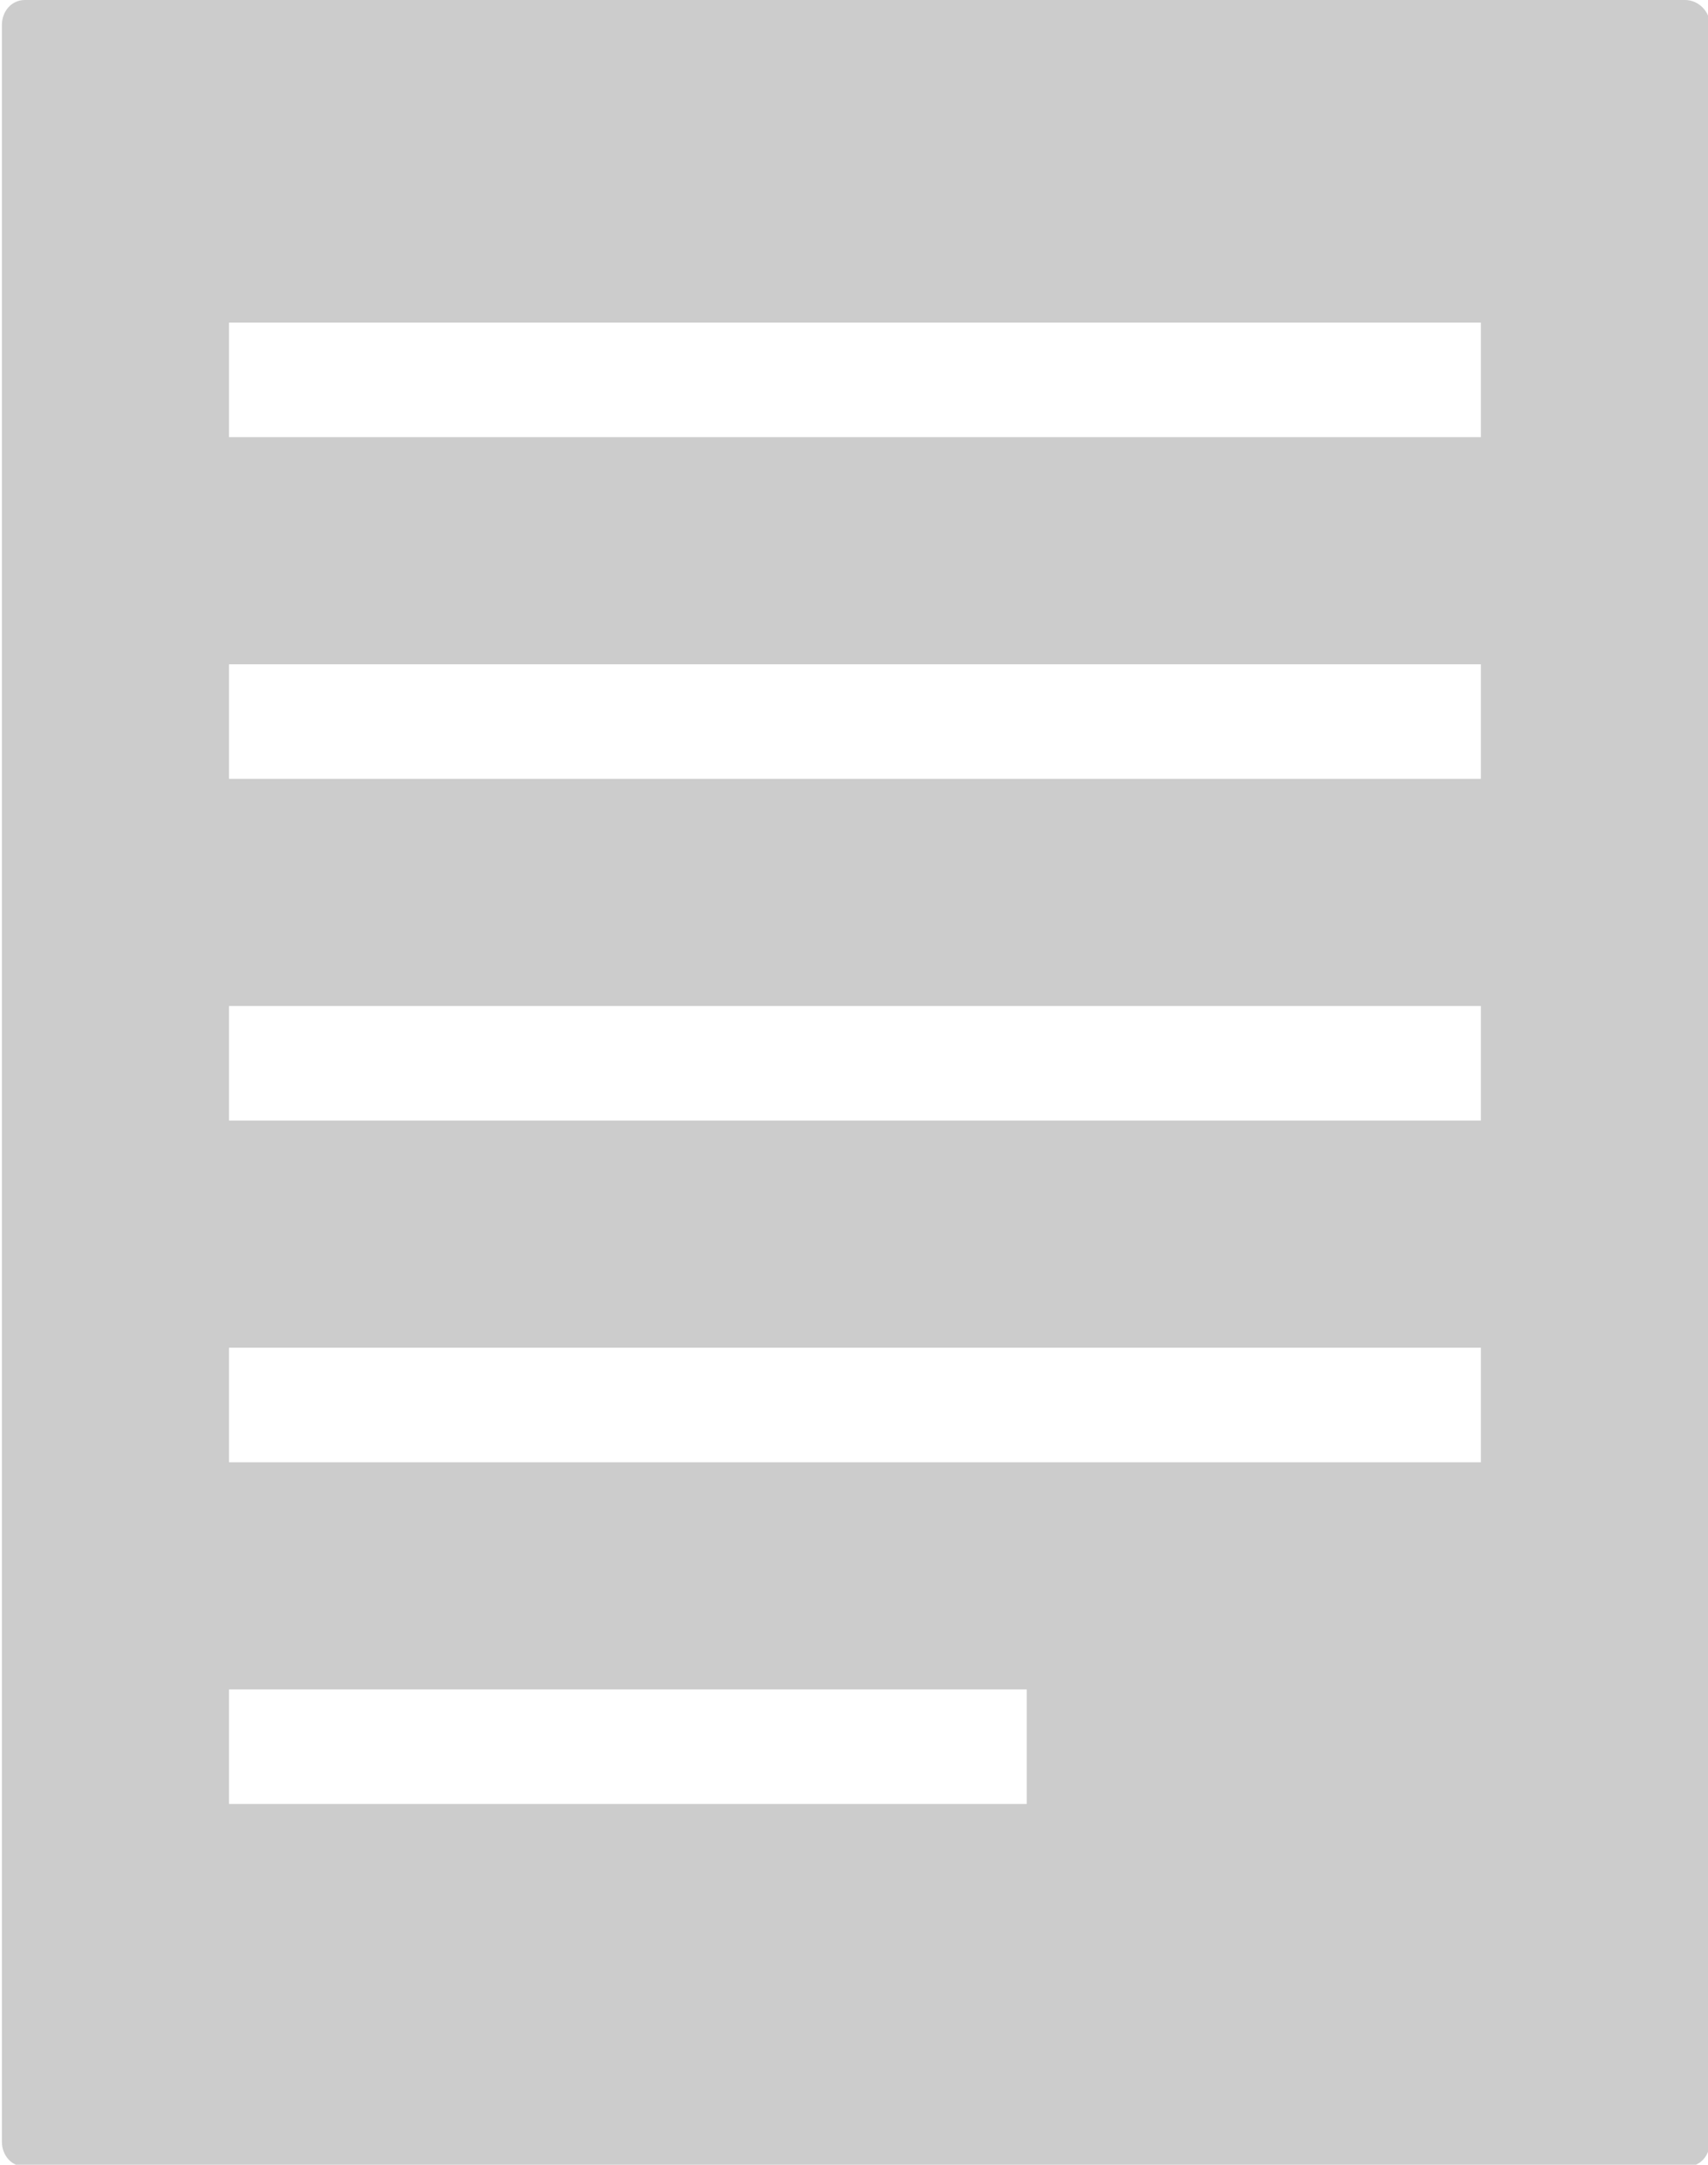 <svg xmlns="http://www.w3.org/2000/svg" xmlns:xlink="http://www.w3.org/1999/xlink" id="Calque_1" x="0" y="0" enable-background="new 11.9 0 89.5 113.4" version="1.1" viewBox="11.9 0 89.5 113.4" xml:space="preserve"><title>document_file</title><description>Created with Sketch (http://www.bohemiancoding.com/sketch)</description><path fill="#CCC" d="M100.2,0H13.2c-0.7,0-1.2,0.6-1.2,1.3v110.9c0,0.7,0.5,1.3,1.2,1.3h87.1c0.7,0,1.2-0.6,1.2-1.3V1.3	C101.5,0.6,100.9,0,100.2,0z M65.6,94.5H23.9v-6h41.8V94.5z M89.5,76.6H23.9v-6h65.6V76.6z M89.5,58.7H23.9v-6h65.6V58.7z M89.5,40.8H23.9v-6h65.6V40.8z M89.5,22.9H23.9v-6h65.6V22.9z"/></svg>